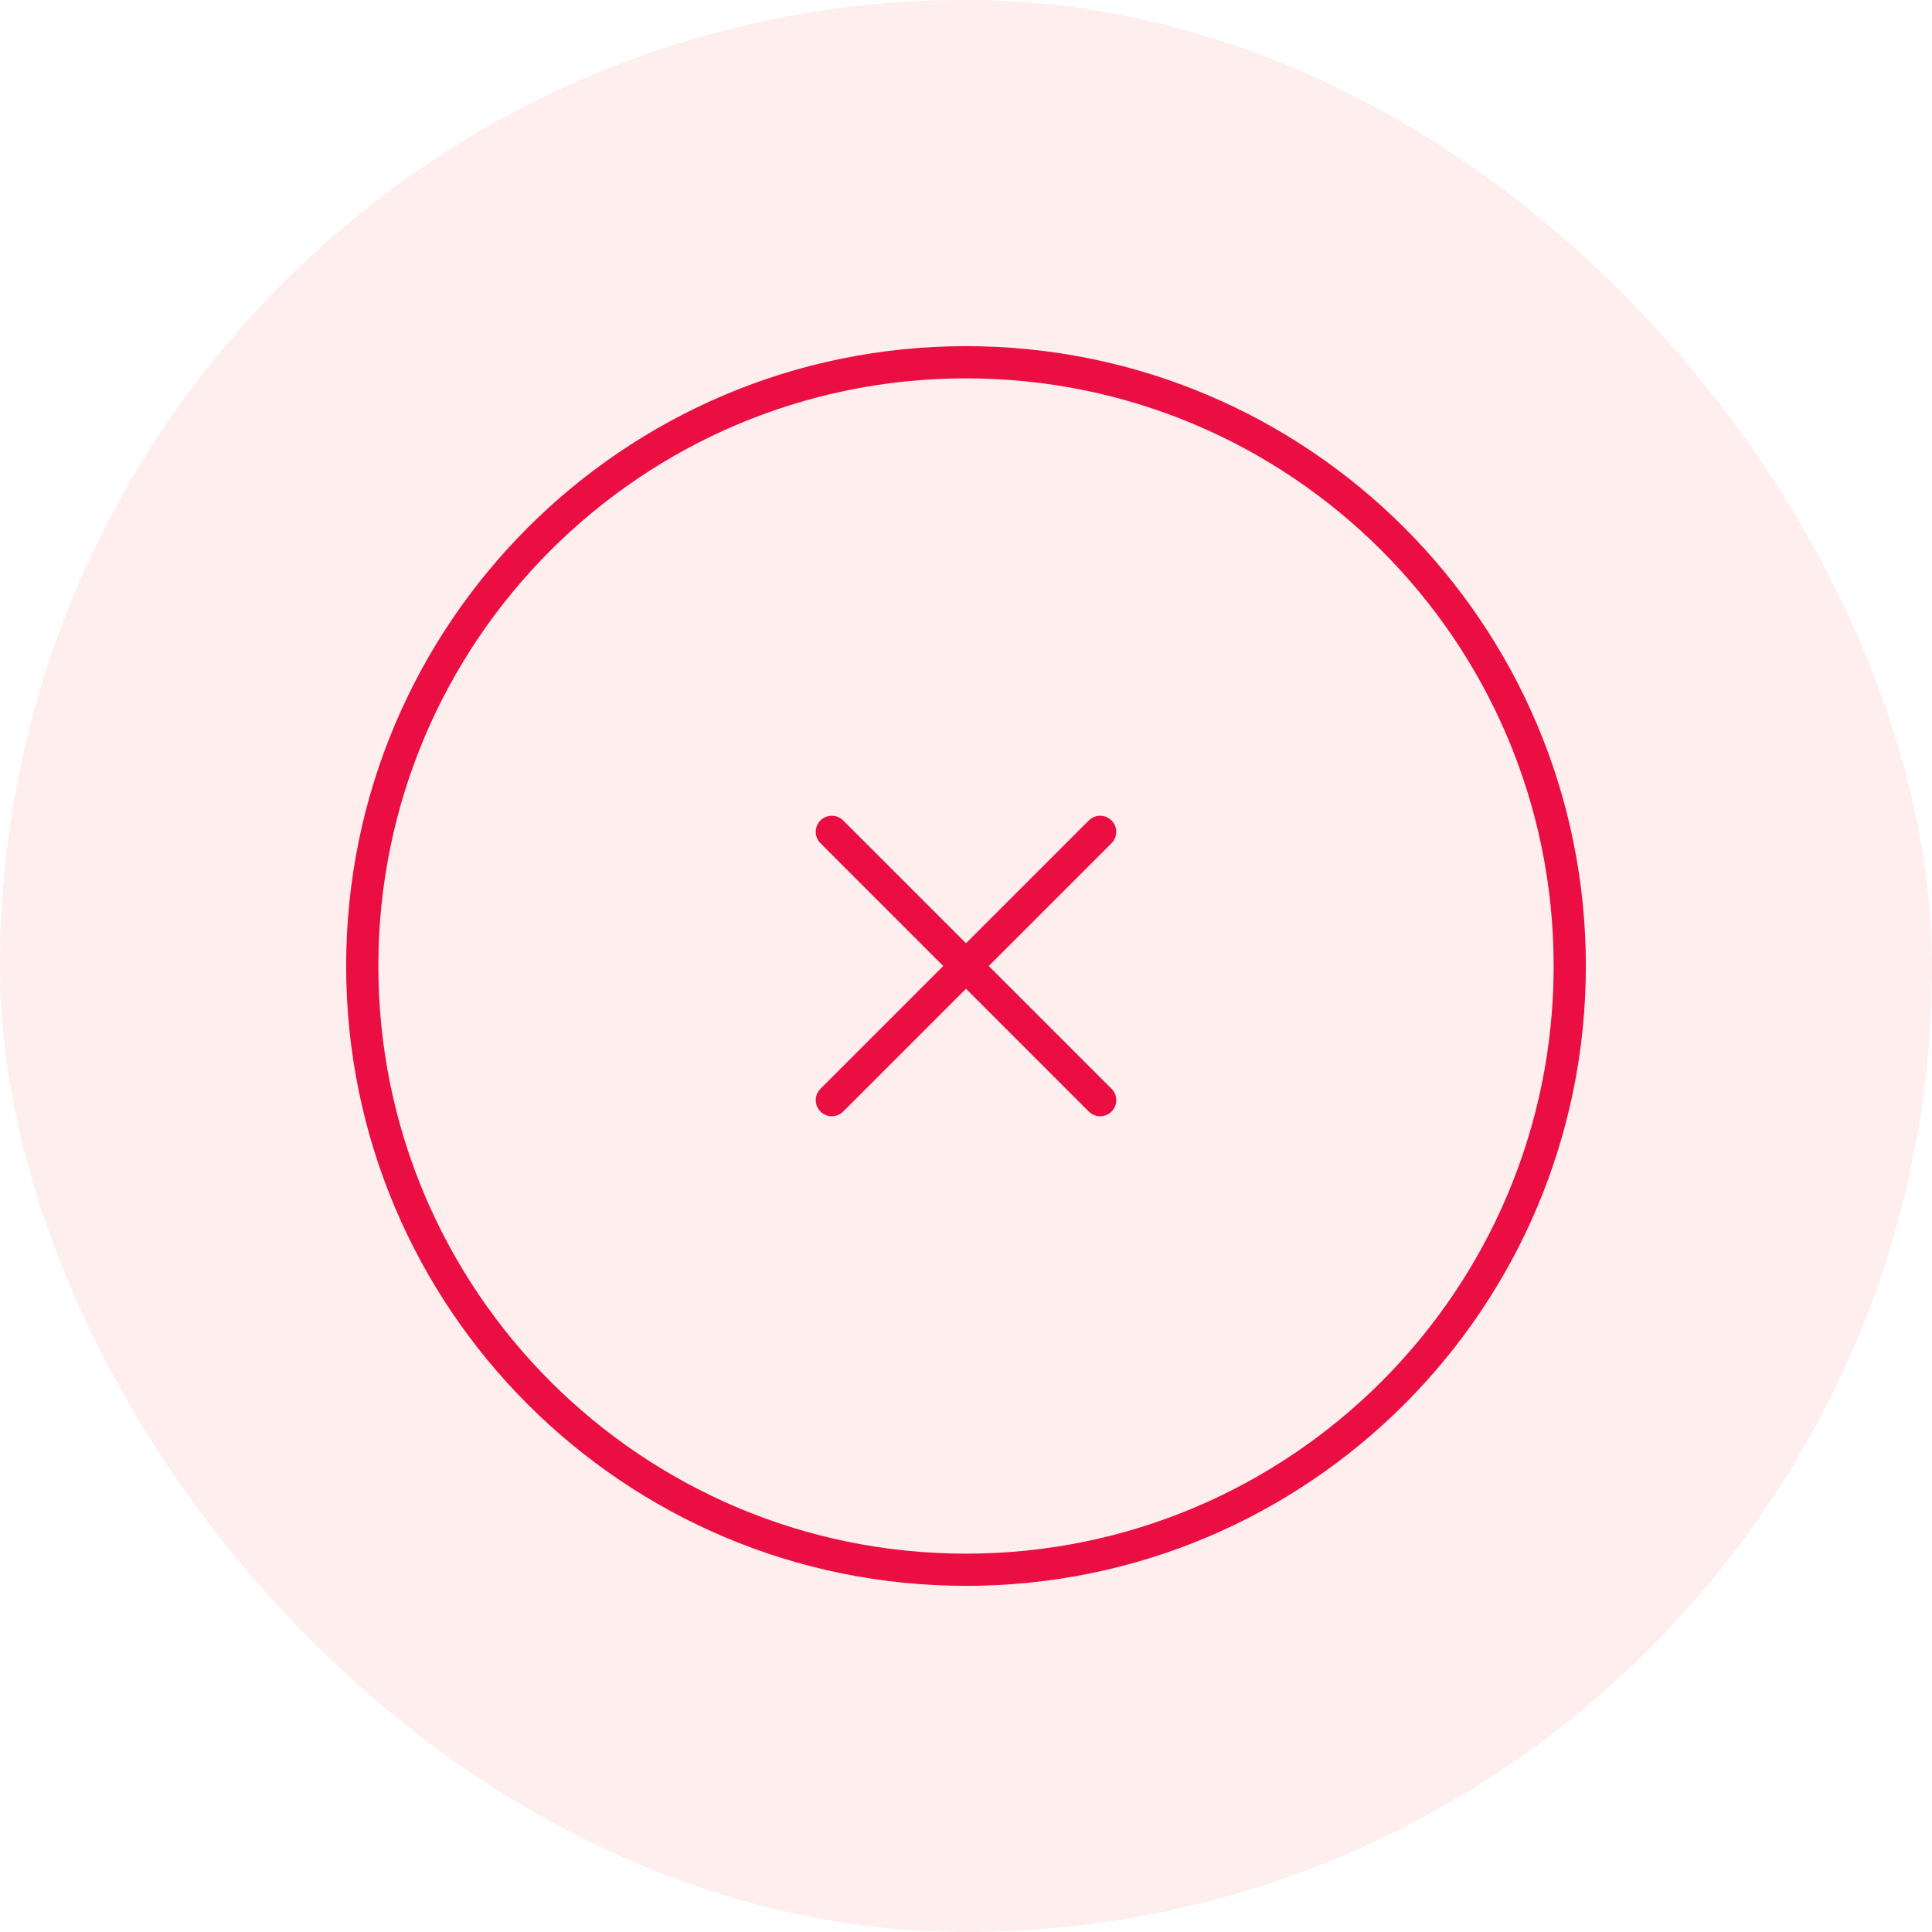 <svg width="120" height="120" viewBox="0 0 120 120" fill="none" xmlns="http://www.w3.org/2000/svg">
<rect width="120" height="120" rx="60" fill="#F00E0E" fill-opacity="0.07"/>
<path d="M51.667 68.333L60 60M60 60L68.333 51.667M60 60L51.667 51.667M60 60L68.333 68.333M97.5 60C97.5 80.711 80.711 97.5 60 97.5C39.289 97.5 22.5 80.711 22.5 60C22.5 39.289 39.289 22.5 60 22.5C80.711 22.5 97.5 39.289 97.5 60Z" stroke="#EA0E42" stroke-width="2" stroke-linecap="round" stroke-linejoin="round"/>
</svg>
